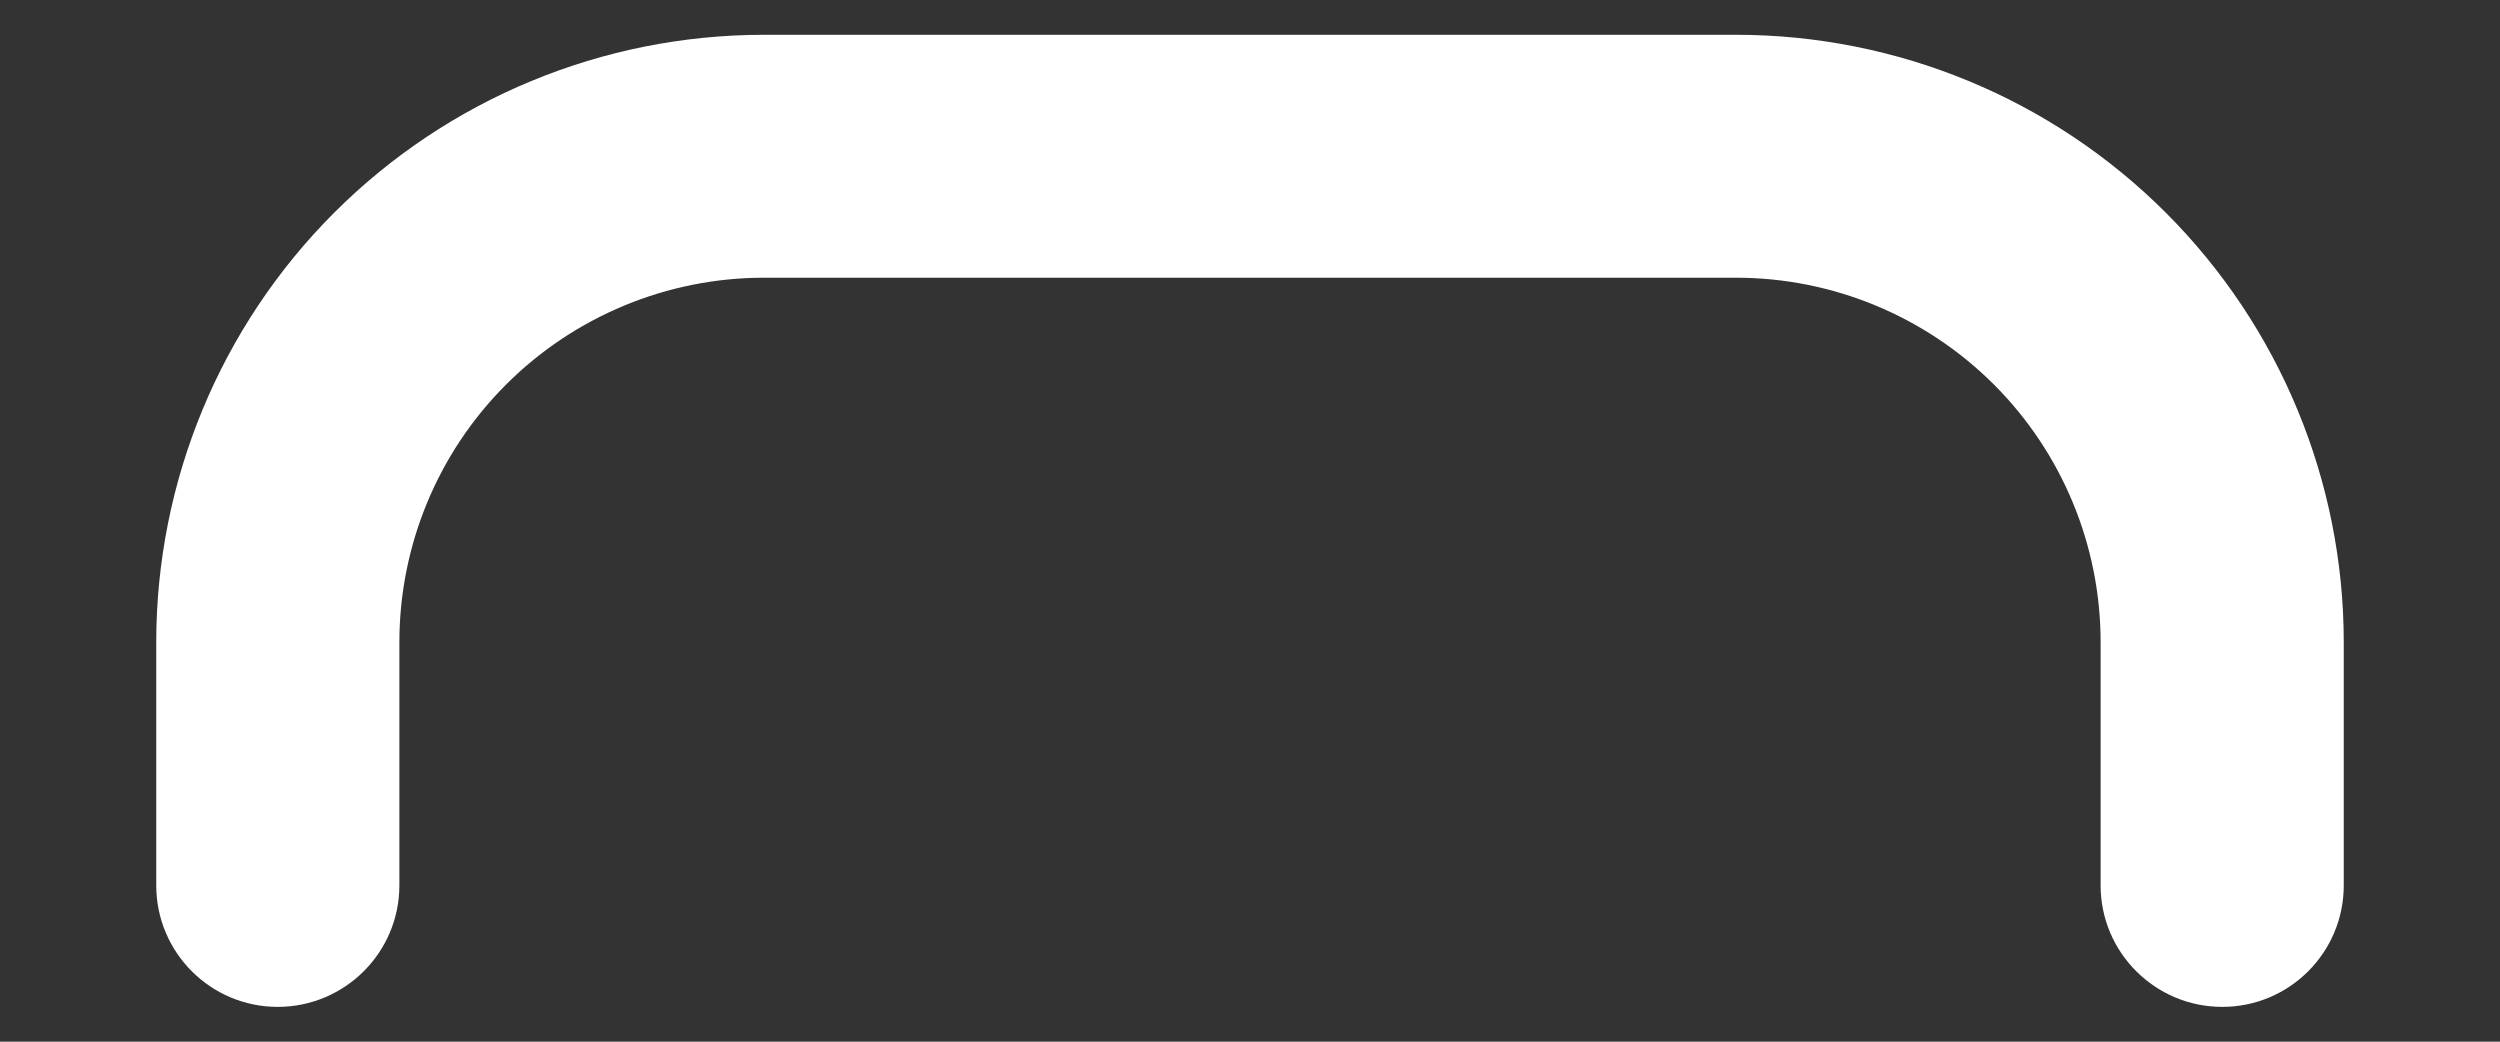 <svg width="12" height="5" viewBox="0 0 12 5" fill="none" xmlns="http://www.w3.org/2000/svg">
<rect x="0" y="0" width="12" height="5" fill="#333333" stroke="none"/>
<path fill-rule="evenodd" clip-rule="evenodd" d="M1.604 1.021C2.151 0.474 2.893 0.167 3.667 0.167H8.333C9.107 0.167 9.849 0.474 10.396 1.021C10.943 1.568 11.25 2.31 11.25 3.083V4.25C11.25 4.572 10.989 4.833 10.667 4.833C10.345 4.833 10.083 4.572 10.083 4.25V3.083C10.083 2.619 9.899 2.174 9.571 1.846C9.243 1.518 8.797 1.333 8.333 1.333H3.667C3.203 1.333 2.757 1.518 2.429 1.846C2.101 2.174 1.917 2.619 1.917 3.083V4.25C1.917 4.572 1.655 4.833 1.333 4.833C1.011 4.833 0.75 4.572 0.75 4.25V3.083C0.75 2.31 1.057 1.568 1.604 1.021Z" fill="white"/>
</svg>
